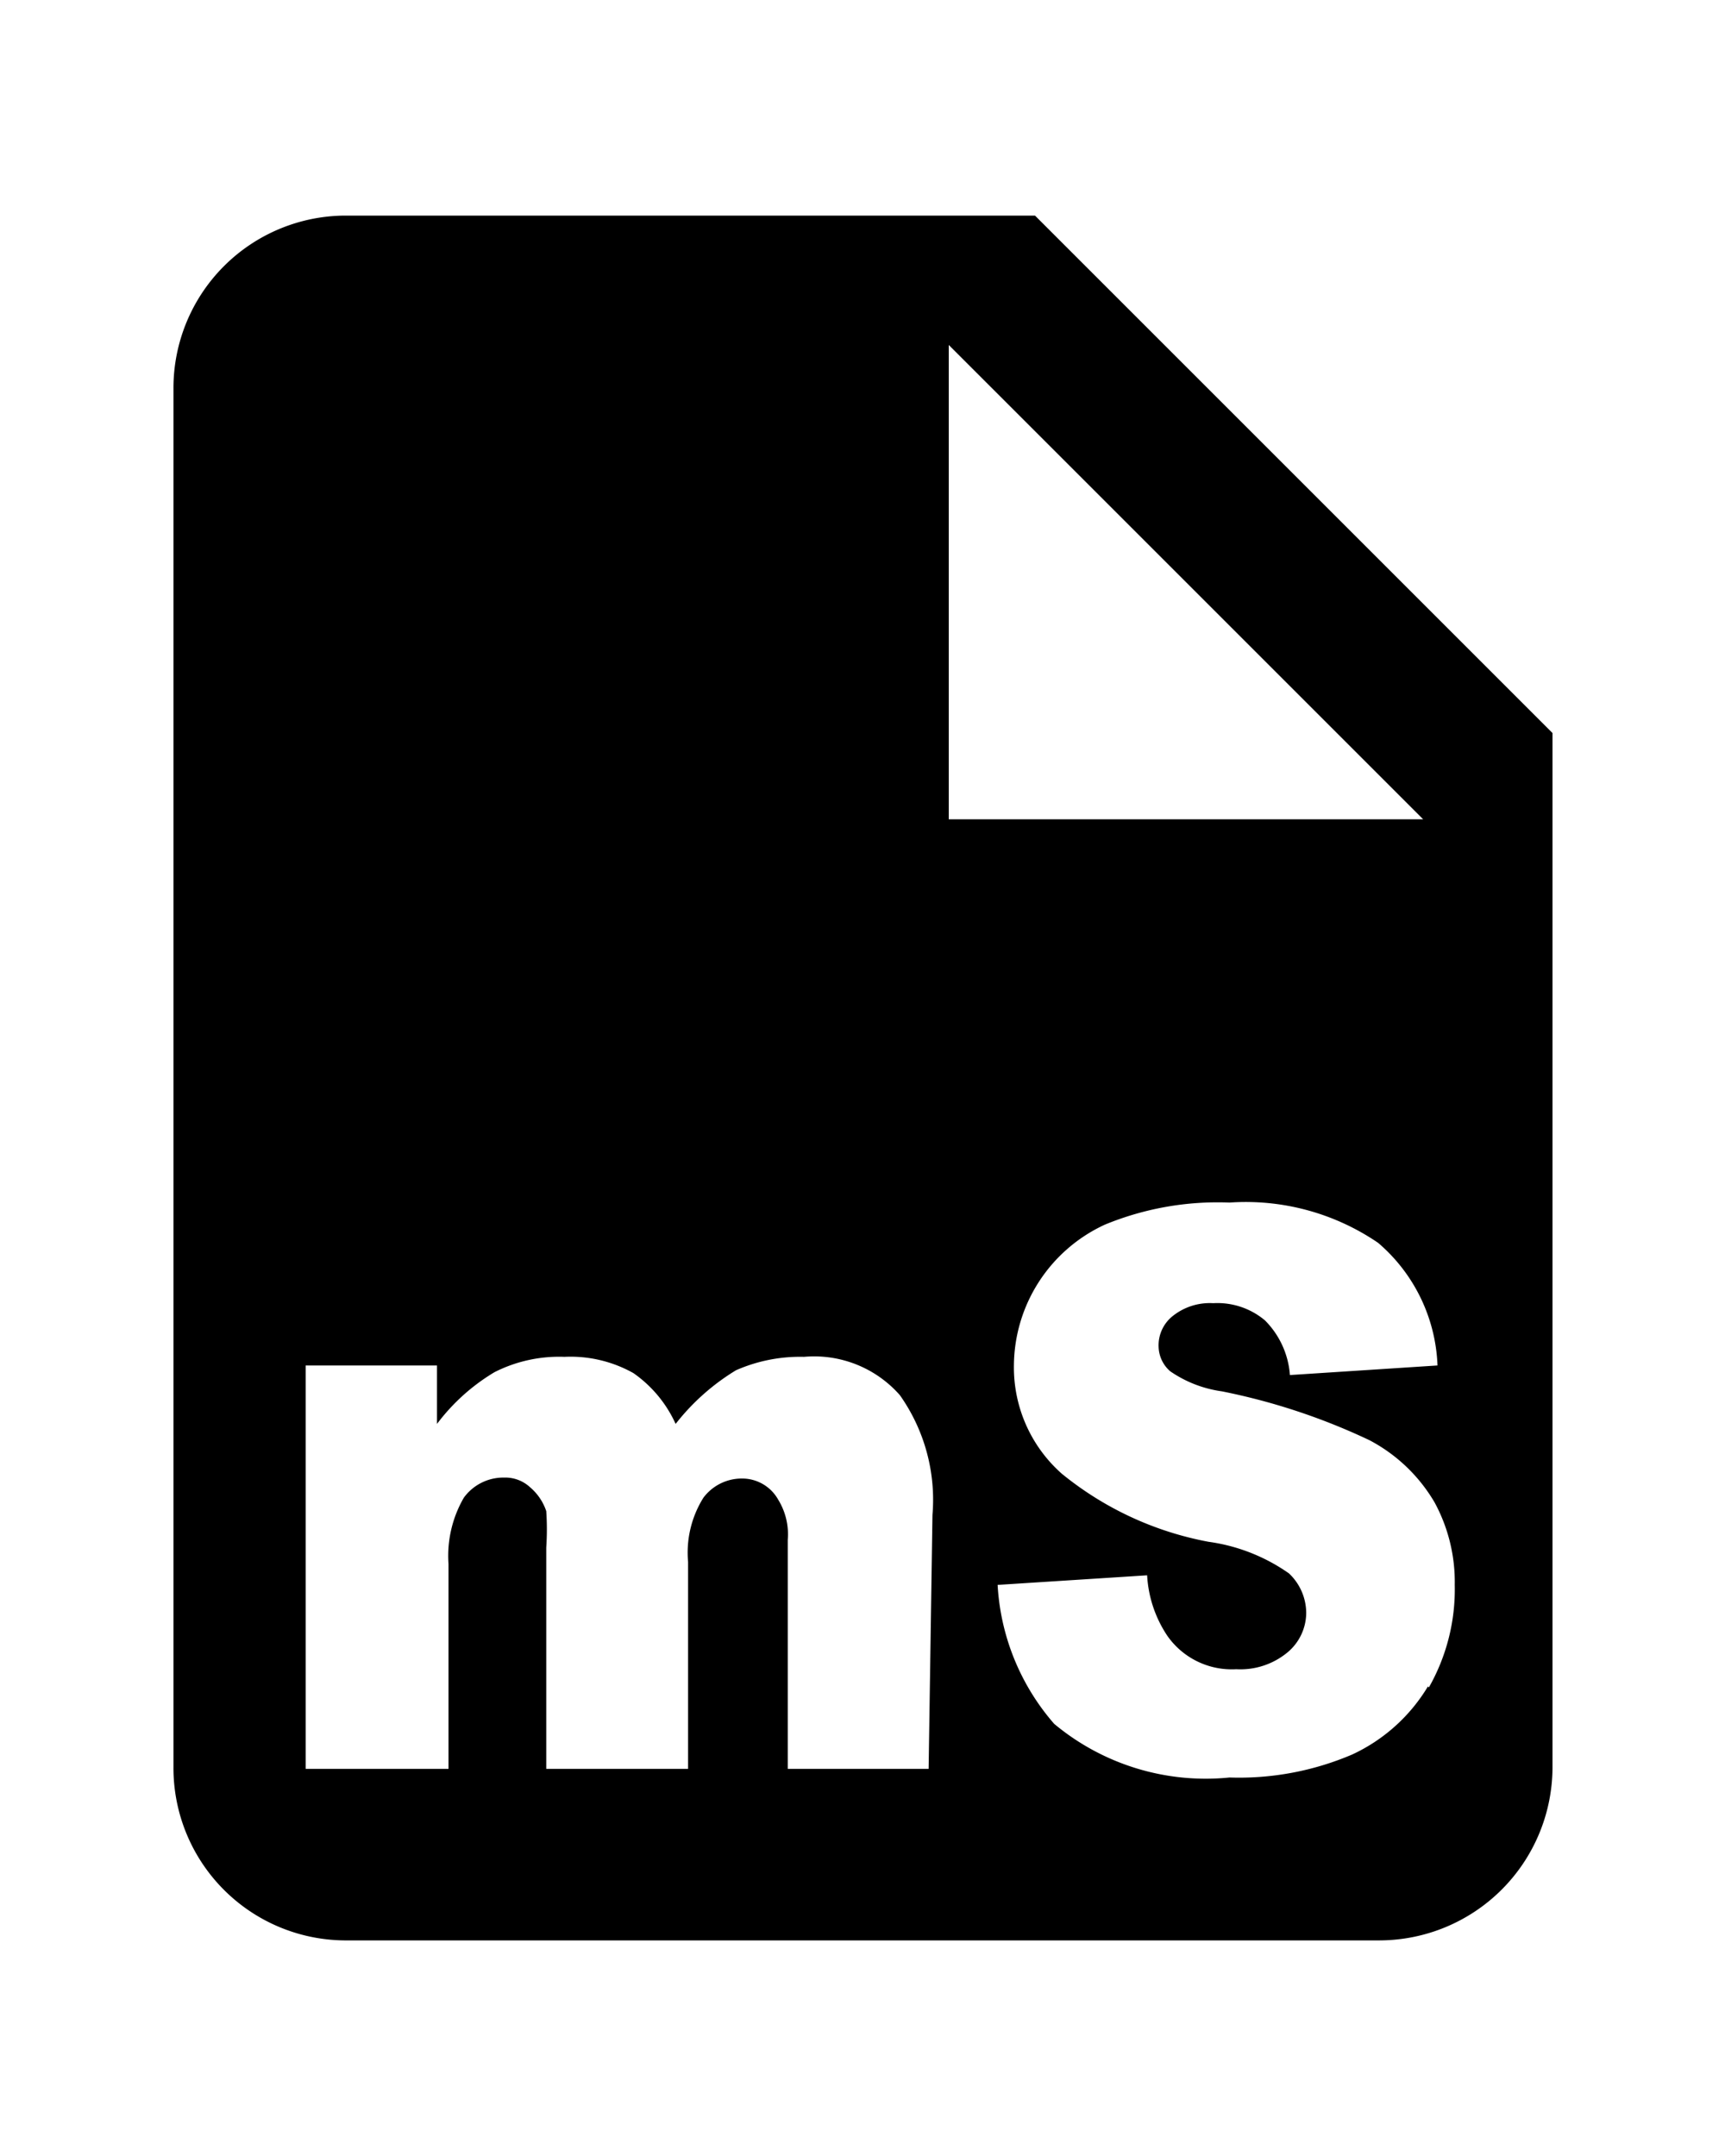 <svg xmlns="http://www.w3.org/2000/svg" viewBox="0 0 18 18" width="16" height="20">
  <path d="M10.8,0H3.6A1.8,1.8,0,0,0,1.81,1.8V16.2A1.8,1.8,0,0,0,3.59,18H14.4a1.81,1.81,0,0,0,1.8-1.8V5.4ZM9.69,16.21H8.22V13.82a.69.69,0,0,0-.1-.42.43.43,0,0,0-.37-.22.5.5,0,0,0-.41.2,1.08,1.08,0,0,0-.16.67v2.16H5.7V13.9a2.8,2.8,0,0,0,0-.38.56.56,0,0,0-.17-.25.38.38,0,0,0-.27-.1.51.51,0,0,0-.42.21,1.21,1.21,0,0,0-.16.69v2.14H3.19V12H4.56v.61a2.09,2.09,0,0,1,.6-.54,1.49,1.49,0,0,1,.73-.16,1.34,1.34,0,0,1,.72.17,1.3,1.3,0,0,1,.44.53,2.34,2.34,0,0,1,.63-.56,1.66,1.66,0,0,1,.71-.14,1.19,1.19,0,0,1,1,.4,1.89,1.89,0,0,1,.34,1.25ZM9.9,1.35,14.85,6.3H9.9Zm5,14a1.81,1.81,0,0,1-.79.71,3,3,0,0,1-1.28.24A2.47,2.47,0,0,1,11,15.74a2.41,2.41,0,0,1-.59-1.45l1.56-.1a1.26,1.26,0,0,0,.21.63.82.82,0,0,0,.72.35.77.77,0,0,0,.54-.18.54.54,0,0,0,.19-.41.57.57,0,0,0-.18-.41,1.91,1.91,0,0,0-.84-.33,3.41,3.41,0,0,1-1.53-.71A1.48,1.48,0,0,1,10.58,12a1.63,1.63,0,0,1,.95-1.47,3.09,3.09,0,0,1,1.3-.23,2.45,2.45,0,0,1,1.55.42A1.77,1.77,0,0,1,15,12l-1.54.1a.9.9,0,0,0-.26-.57.77.77,0,0,0-.54-.18.62.62,0,0,0-.43.14.39.39,0,0,0-.14.32.35.35,0,0,0,.12.25,1.25,1.25,0,0,0,.54.21,6.61,6.61,0,0,1,1.54.51,1.71,1.71,0,0,1,.68.65,1.74,1.74,0,0,1,.21.86A2.07,2.07,0,0,1,14.91,15.36Z"/>
</svg>